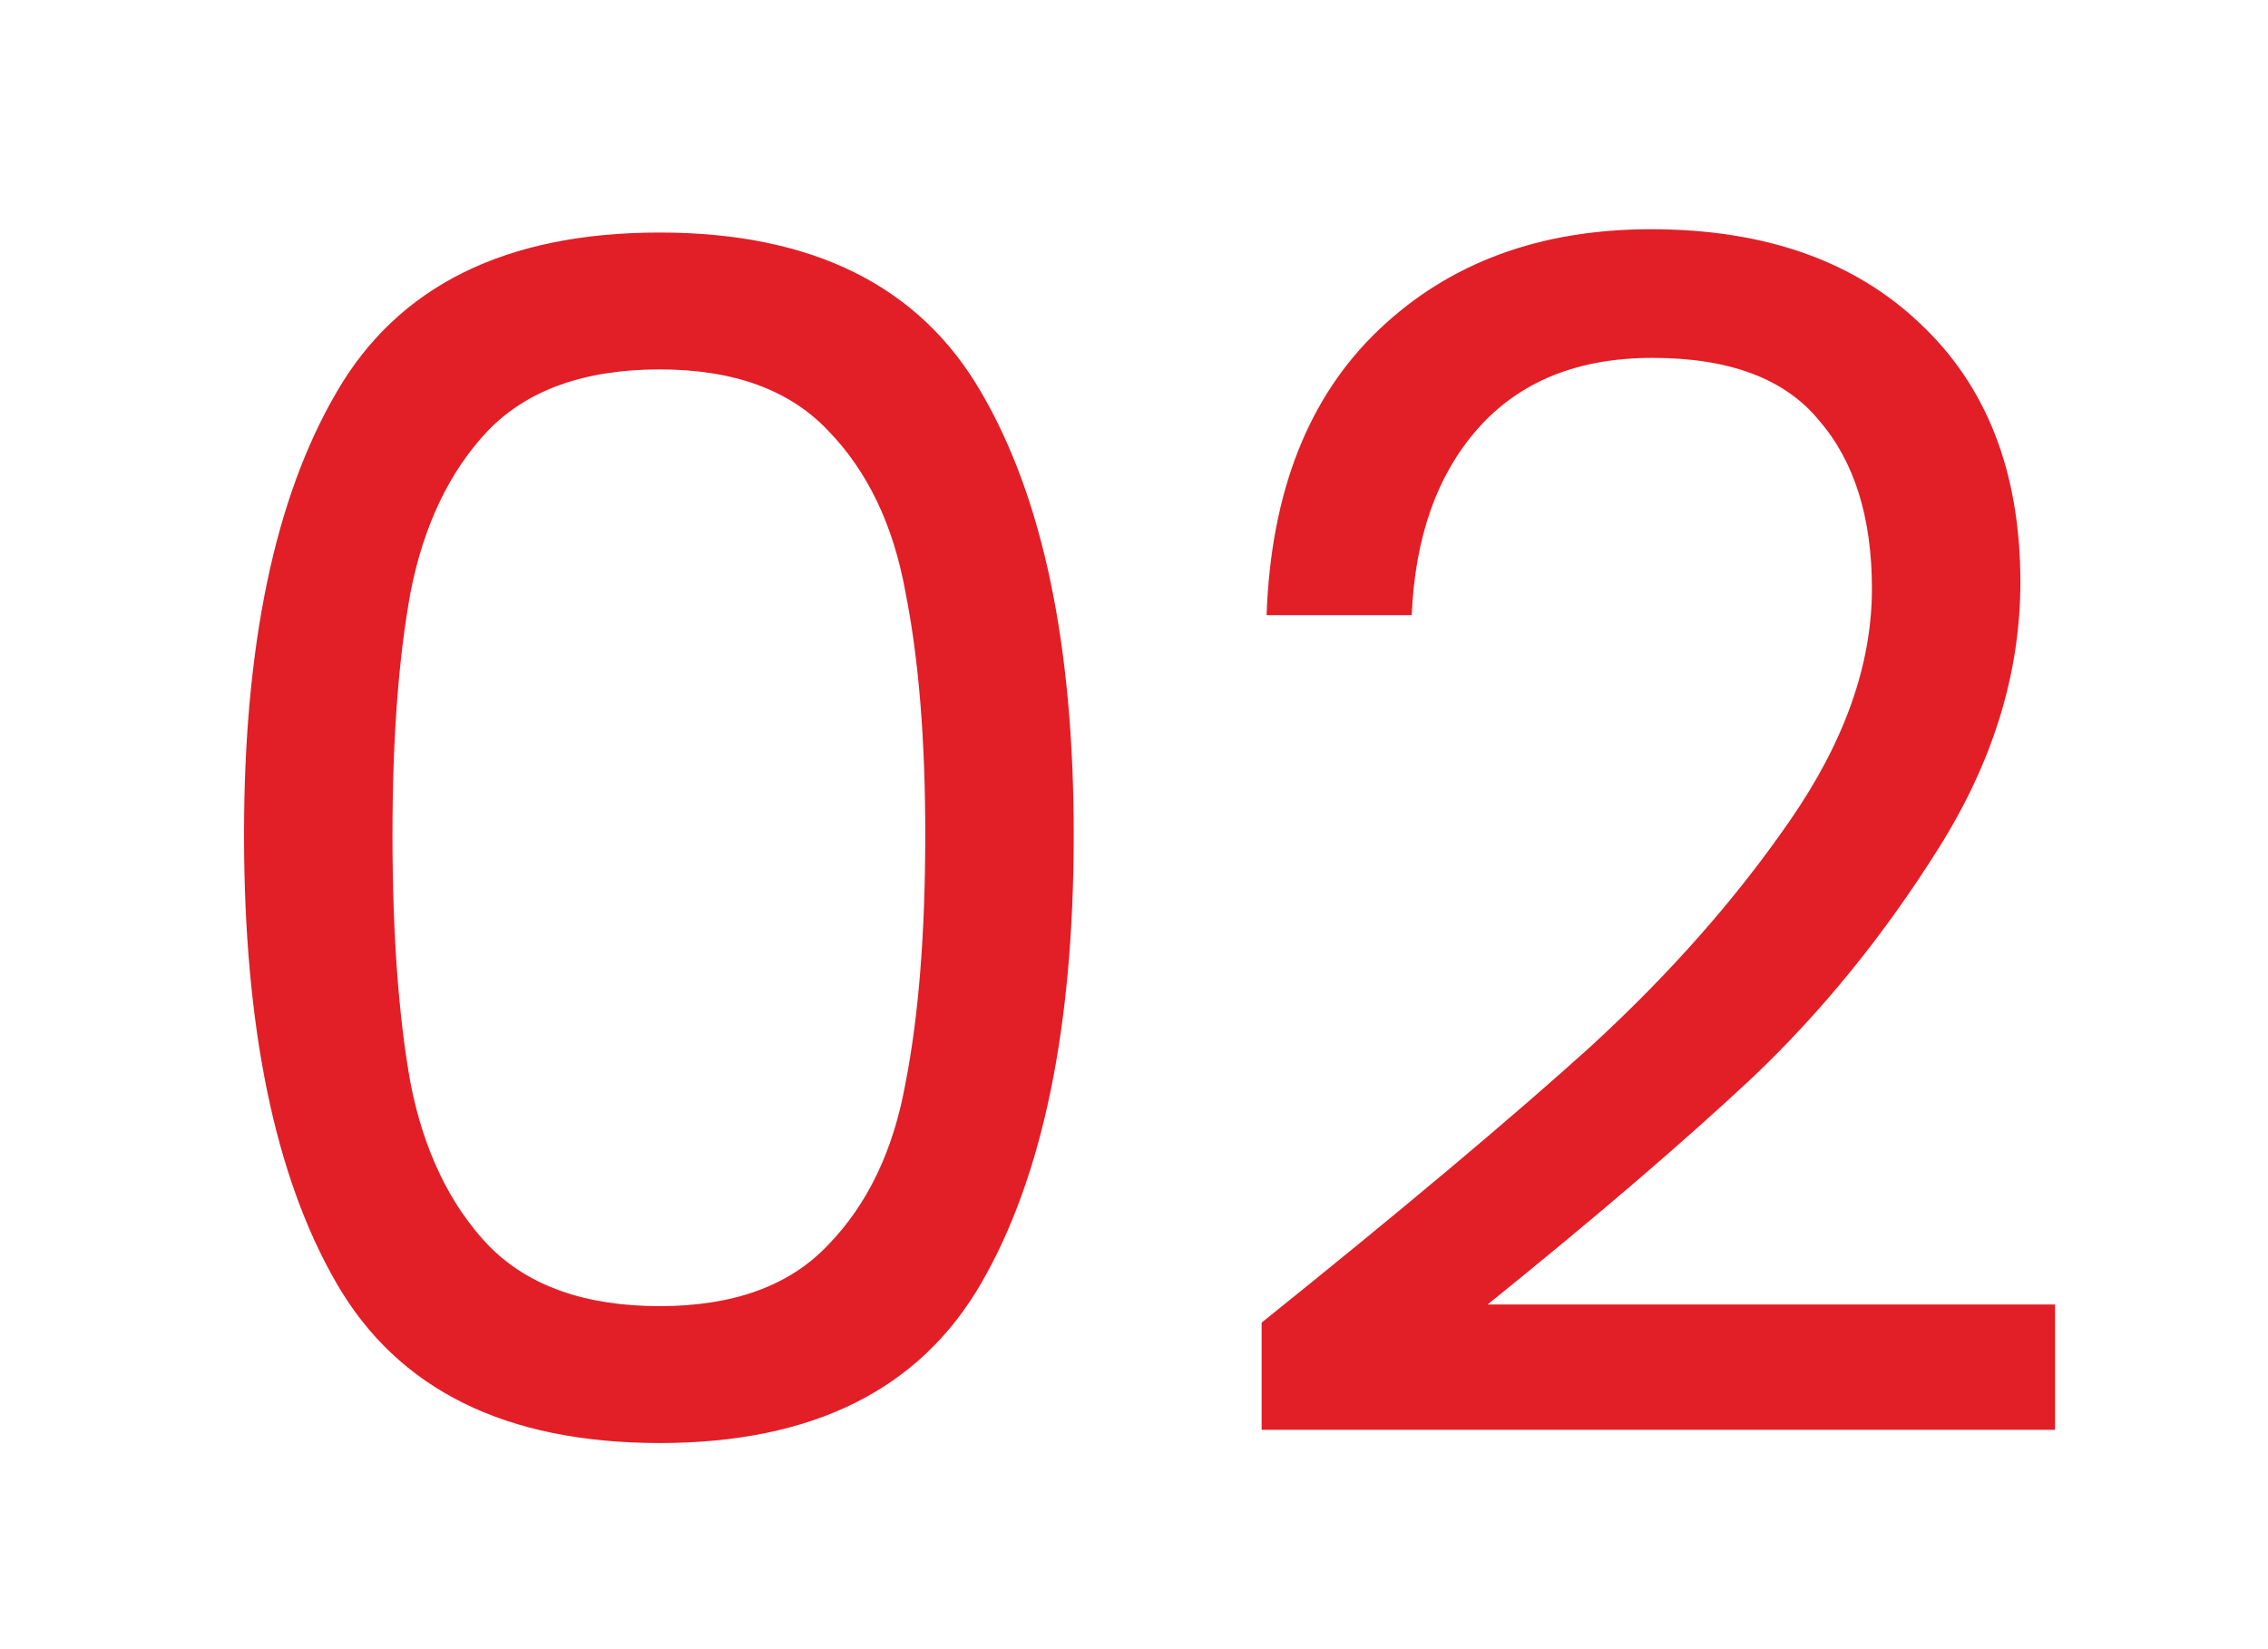 <svg width="55" height="40" viewBox="0 0 55 40" fill="none" xmlns="http://www.w3.org/2000/svg">
<g filter="url(#filter0_d_1_760)">
<path d="M5.918 17.24C5.918 12.653 6.664 9.08 8.158 6.52C9.651 3.933 12.264 2.64 15.998 2.64C19.704 2.64 22.304 3.933 23.797 6.52C25.291 9.08 26.038 12.653 26.038 17.24C26.038 21.907 25.291 25.533 23.797 28.12C22.304 30.707 19.704 32 15.998 32C12.264 32 9.651 30.707 8.158 28.12C6.664 25.533 5.918 21.907 5.918 17.24ZM22.438 17.24C22.438 14.92 22.277 12.96 21.957 11.36C21.664 9.733 21.038 8.427 20.078 7.44C19.144 6.453 17.784 5.96 15.998 5.96C14.184 5.96 12.797 6.453 11.838 7.44C10.904 8.427 10.277 9.733 9.957 11.36C9.664 12.96 9.518 14.92 9.518 17.24C9.518 19.64 9.664 21.653 9.957 23.28C10.277 24.907 10.904 26.213 11.838 27.2C12.797 28.187 14.184 28.68 15.998 28.68C17.784 28.68 19.144 28.187 20.078 27.2C21.038 26.213 21.664 24.907 21.957 23.28C22.277 21.653 22.438 19.64 22.438 17.24ZM30.595 29.08C33.981 26.36 36.635 24.133 38.555 22.4C40.475 20.64 42.088 18.813 43.395 16.92C44.728 15 45.395 13.12 45.395 11.28C45.395 9.547 44.968 8.187 44.115 7.2C43.288 6.187 41.941 5.68 40.075 5.68C38.261 5.68 36.848 6.253 35.835 7.4C34.848 8.52 34.315 10.027 34.235 11.92H30.715C30.821 8.933 31.728 6.627 33.435 5C35.141 3.373 37.341 2.56 40.035 2.56C42.781 2.56 44.955 3.32 46.555 4.84C48.181 6.36 48.995 8.453 48.995 11.12C48.995 13.333 48.328 15.493 46.995 17.6C45.688 19.68 44.195 21.52 42.515 23.12C40.835 24.693 38.688 26.533 36.075 28.64H49.835V31.68H30.595V29.08Z" fill="#E21E26"/>
</g>
<defs>
<filter id="filter0_d_1_760" x="0.917" y="0.56" width="53.917" height="39.44" filterUnits="userSpaceOnUse" color-interpolation-filters="sRGB">
<feFlood flood-opacity="0" result="BackgroundImageFix"/>
<feColorMatrix in="SourceAlpha" type="matrix" values="0 0 0 0 0 0 0 0 0 0 0 0 0 0 0 0 0 0 127 0" result="hardAlpha"/>
<feOffset dy="3"/>
<feGaussianBlur stdDeviation="2.5"/>
<feComposite in2="hardAlpha" operator="out"/>
<feColorMatrix type="matrix" values="0 0 0 0 0 0 0 0 0 0 0 0 0 0 0 0 0 0 0.15 0"/>
<feBlend mode="normal" in2="BackgroundImageFix" result="effect1_dropShadow_1_760"/>
<feBlend mode="normal" in="SourceGraphic" in2="effect1_dropShadow_1_760" result="shape"/>
</filter>
</defs>
</svg>
